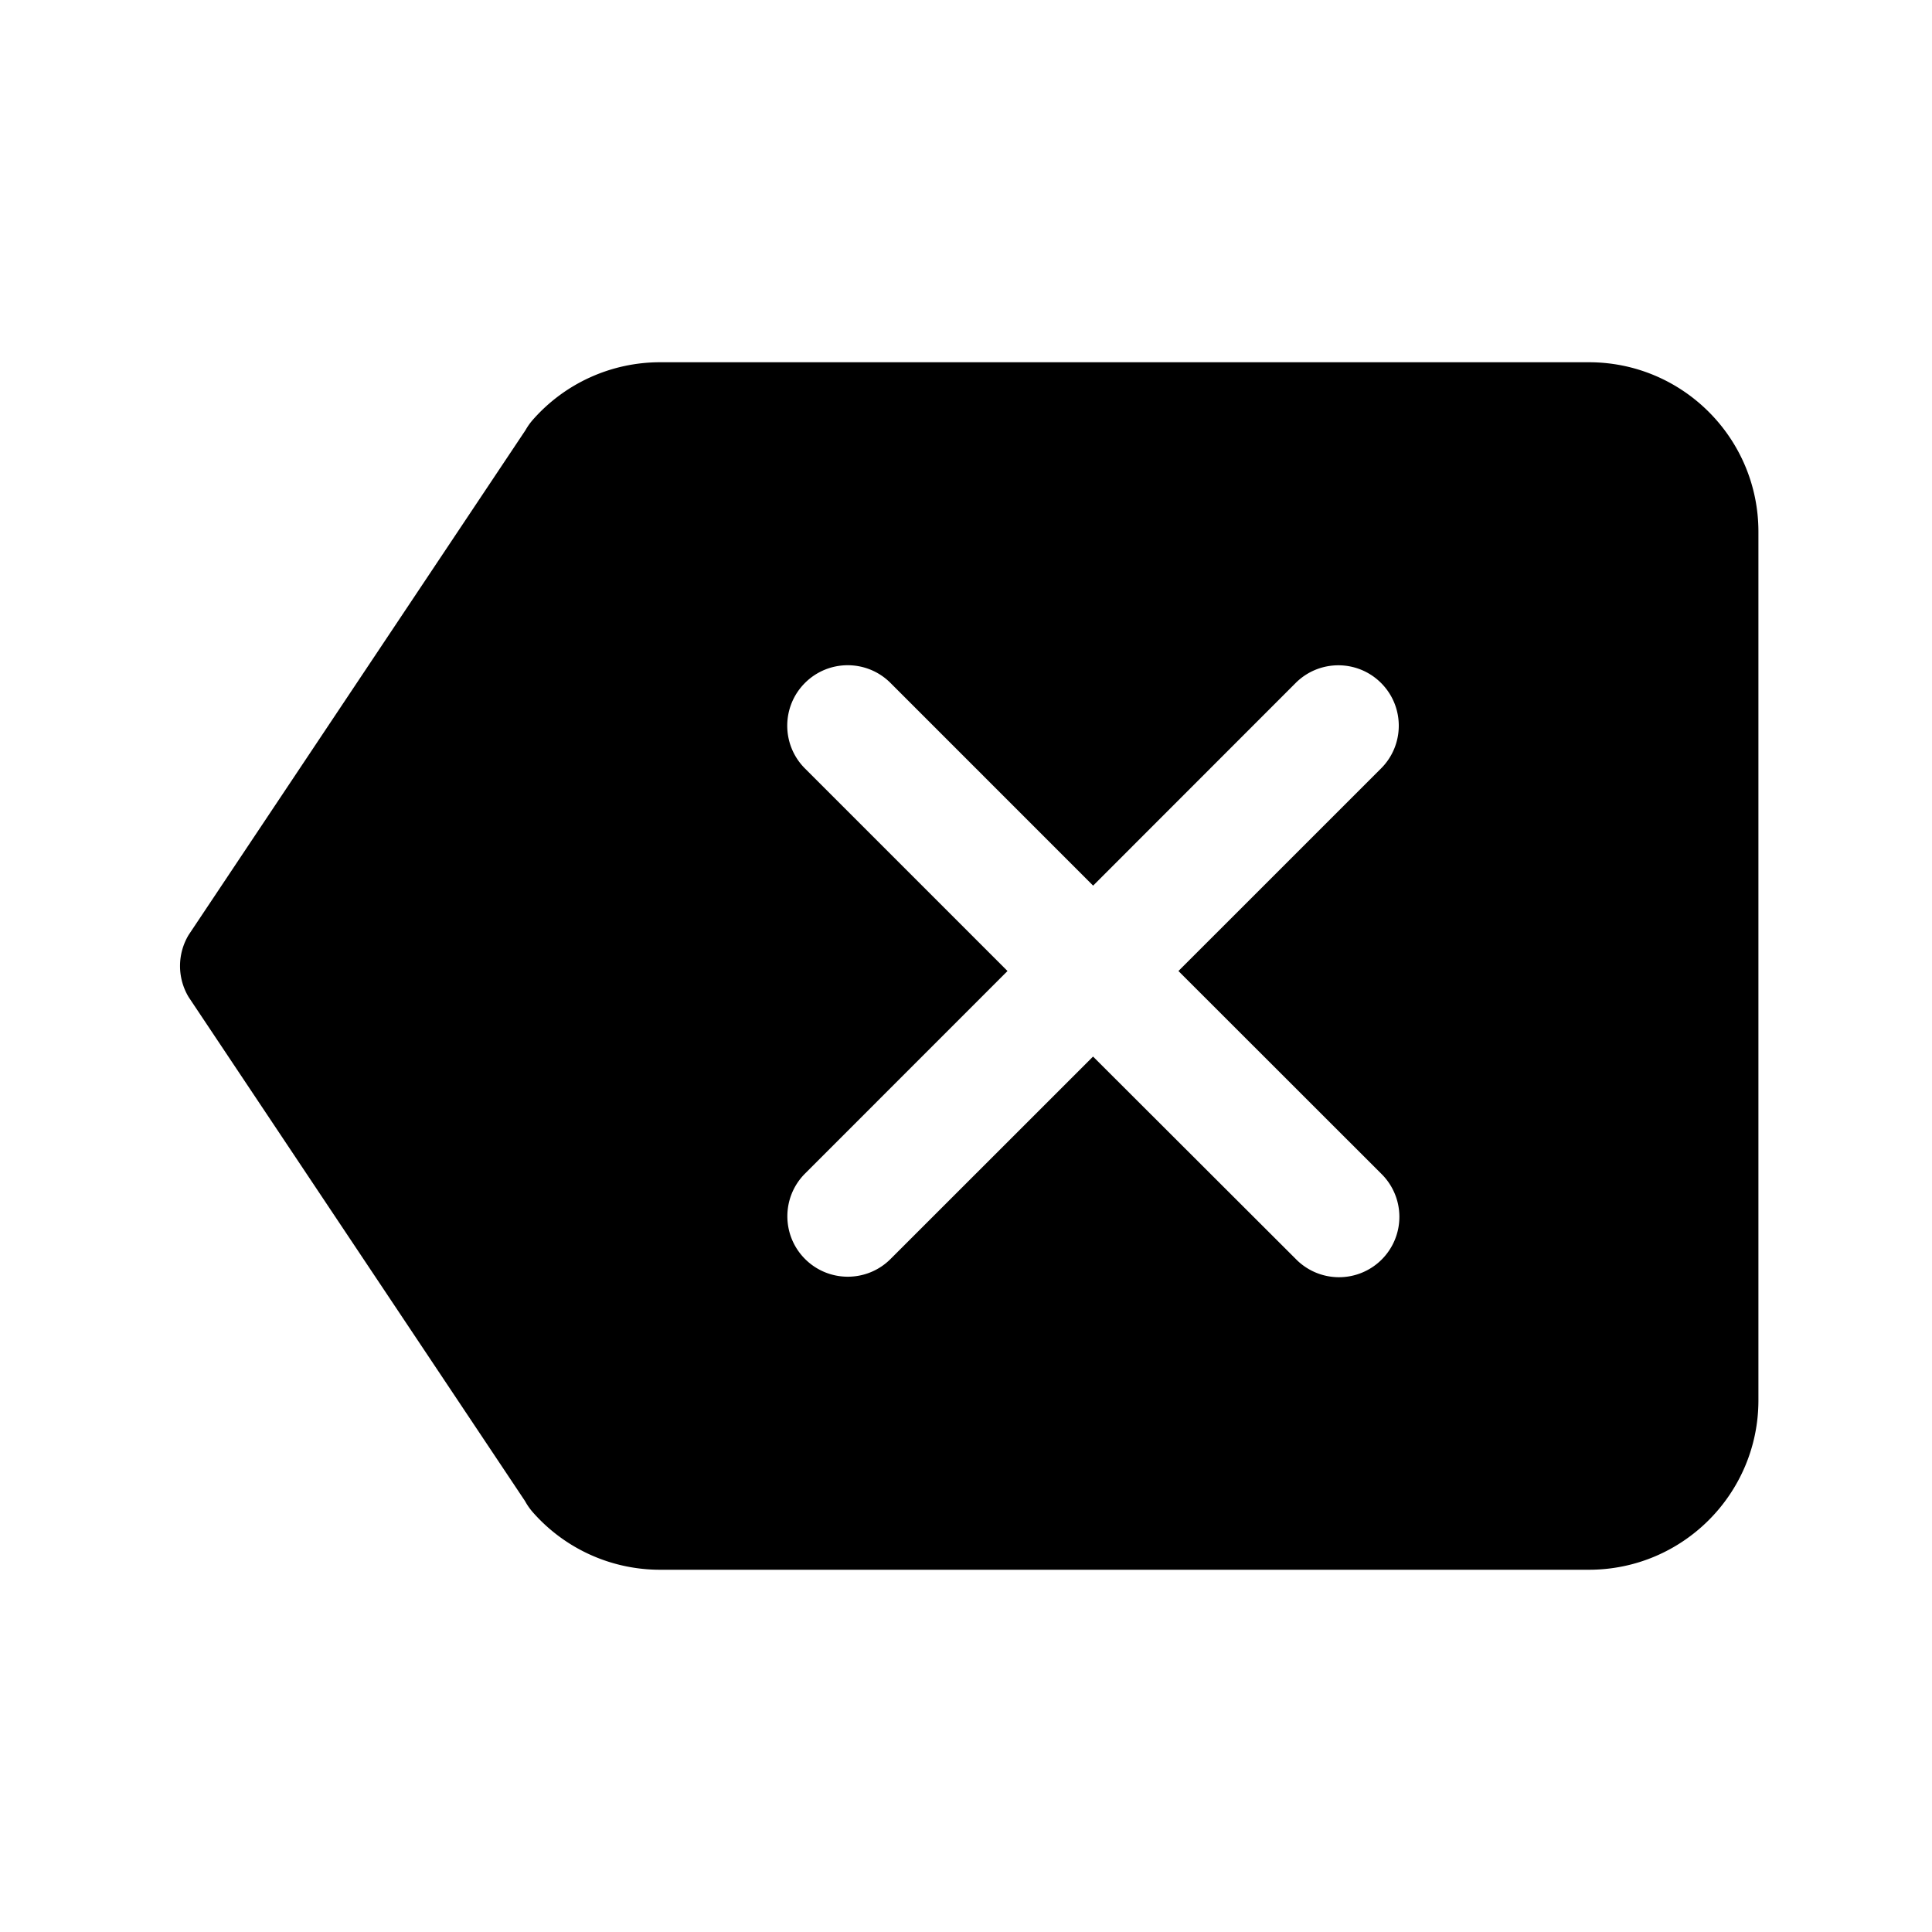 <svg xmlns="http://www.w3.org/2000/svg" width="512" height="512" fill="none"><path fill="currentColor" fill-rule="evenodd" d="M421.13 96H174.87a44.9 44.9 0 0 0-33.68 15.27 16 16 0 0 0-1.91 2.7L50 247.75a16 16 0 0 0 0 16.5l89.15 133.57a16.3 16.3 0 0 0 2 2.88 44.89 44.89 0 0 0 33.7 15.3h246.28c24.77-.028 44.842-20.1 44.87-44.87V140.87c-.028-24.77-20.1-44.842-44.87-44.87M366 311a16 16 0 1 1-22.63 22.62L289.67 280 236 333.65c-6.255 6.255-16.395 6.255-22.65 0s-6.255-16.395 0-22.65L267 257.33l-53.69-53.69c-6.252-6.266-6.241-16.413.025-22.665s16.413-6.241 22.665.025l53.69 53.7 53.67-53.7c6.252-6.252 16.388-6.252 22.64 0s6.252 16.388 0 22.64l-53.7 53.69z" clip-rule="evenodd"/></svg>
